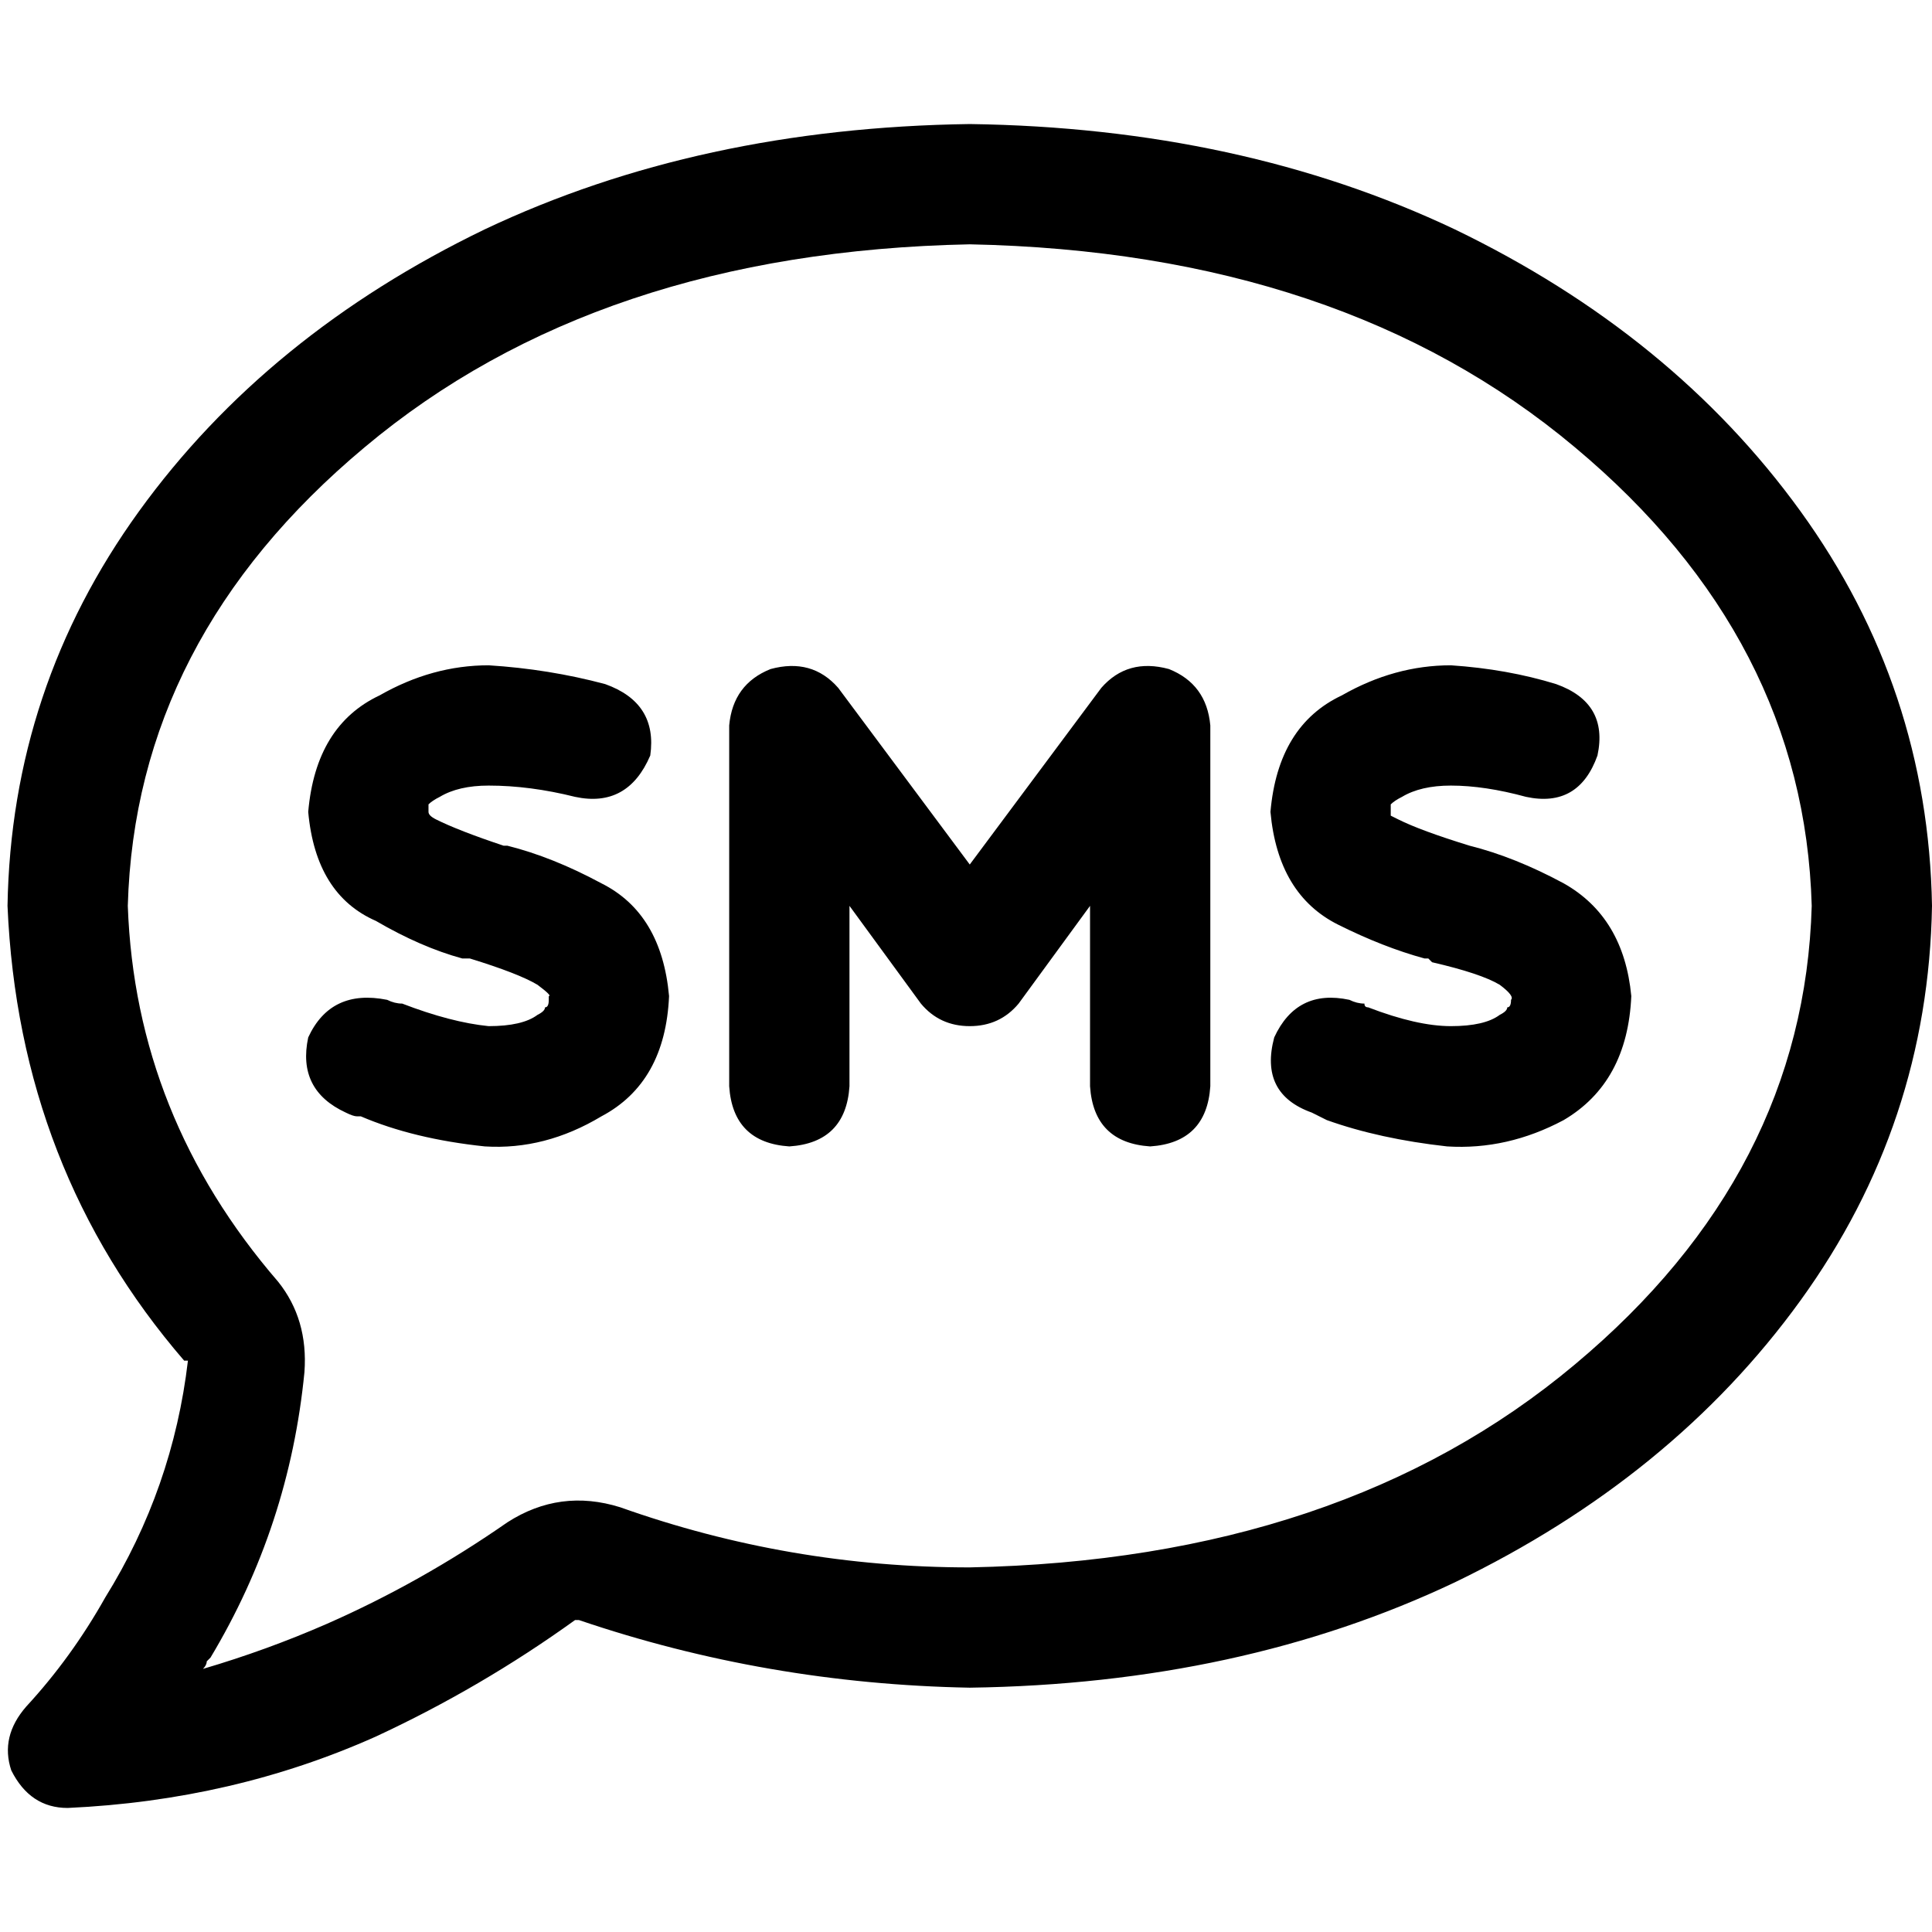 <svg xmlns="http://www.w3.org/2000/svg" viewBox="0 0 512 512">
  <path d="M 33.868 240.062 Q 35.86 169.339 96.623 118.537 L 96.623 118.537 Q 158.381 66.739 256.996 64.747 Q 355.611 66.739 417.37 118.537 Q 478.132 169.339 480.125 240.062 Q 478.132 310.786 417.37 361.588 Q 355.611 413.385 256.996 415.377 Q 209.183 415.377 164.358 399.44 Q 148.42 394.459 134.475 403.424 Q 111.564 419.362 86.661 430.319 L 92.638 445.261 L 86.661 430.319 Q 70.724 437.292 53.79 442.272 Q 54.786 441.276 54.786 440.28 Q 54.786 440.28 55.782 439.284 Q 76.7 404.42 80.685 363.58 Q 81.681 349.634 73.712 339.673 Q 35.86 295.844 33.868 240.062 L 33.868 240.062 Z M 256.996 32.872 Q 185.276 33.868 128.498 60.763 L 128.498 60.763 Q 70.724 88.654 36.856 135.471 L 36.856 135.471 Q 2.988 182.288 1.992 240.062 Q 4.981 309.79 48.809 360.591 Q 48.809 360.591 48.809 360.591 Q 48.809 360.591 49.805 360.591 Q 45.821 394.459 27.891 423.346 Q 18.926 439.284 6.973 452.233 Q 0 460.202 2.988 469.167 Q 7.969 479.128 17.93 479.128 Q 61.759 477.136 99.611 460.202 Q 127.502 447.253 152.405 429.323 Q 153.401 429.323 153.401 429.323 Q 203.206 446.257 256.996 447.253 Q 328.716 446.257 385.494 419.362 Q 443.269 391.471 477.136 344.654 Q 511.004 297.837 512 240.062 Q 511.004 182.288 477.136 135.471 Q 443.269 88.654 385.494 60.763 Q 328.716 33.868 256.996 32.872 L 256.996 32.872 Z M 204.202 177.307 Q 194.241 181.292 193.245 192.249 L 193.245 287.875 Q 194.241 302.817 209.183 303.813 Q 224.125 302.817 225.121 287.875 L 225.121 240.062 L 244.047 265.961 Q 249.027 271.938 256.996 271.938 Q 264.965 271.938 269.946 265.961 L 288.872 240.062 L 288.872 287.875 Q 289.868 302.817 304.809 303.813 Q 319.751 302.817 320.747 287.875 L 320.747 192.249 Q 319.751 181.292 309.79 177.307 Q 298.833 174.319 291.86 182.288 L 256.996 229.105 L 222.132 182.288 Q 215.16 174.319 204.202 177.307 L 204.202 177.307 Z M 113.556 215.16 Q 113.556 213.167 113.556 213.167 Q 113.556 213.167 113.556 213.167 Q 114.553 212.171 116.545 211.175 Q 121.525 208.187 129.494 208.187 Q 140.451 208.187 152.405 211.175 Q 166.35 214.163 172.327 200.218 Q 174.319 186.272 160.374 181.292 Q 145.432 177.307 129.494 176.311 Q 114.553 176.311 100.607 184.28 Q 83.673 192.249 81.681 215.16 Q 83.673 237.074 99.611 244.047 Q 111.564 251.019 122.521 254.008 Q 123.518 254.008 123.518 254.008 L 123.518 254.008 L 124.514 254.008 Q 137.463 257.992 142.444 260.981 Q 146.428 263.969 145.432 263.969 L 145.432 264.965 Q 145.432 266.957 144.436 266.957 Q 144.436 267.953 142.444 268.949 Q 138.459 271.938 129.494 271.938 Q 119.533 270.942 106.584 265.961 Q 106.584 265.961 106.584 265.961 L 106.584 265.961 L 106.584 265.961 L 106.584 265.961 Q 104.591 265.961 102.599 264.965 Q 87.658 261.977 81.681 274.926 Q 78.693 288.872 91.642 294.848 Q 93.634 295.844 94.63 295.844 Q 94.63 295.844 95.626 295.844 L 95.626 295.844 L 95.626 295.844 Q 95.626 295.844 95.626 295.844 Q 109.572 301.821 128.498 303.813 Q 144.436 304.809 159.377 295.844 Q 176.311 286.879 177.307 263.969 Q 175.315 242.054 159.377 234.086 Q 146.428 227.113 134.475 224.125 L 133.479 224.125 Q 121.525 220.14 115.549 217.152 Q 113.556 216.156 113.556 215.16 Q 113.556 215.16 113.556 215.16 Q 113.556 215.16 113.556 215.16 Q 113.556 215.16 113.556 215.16 L 113.556 215.16 Z M 368.56 215.16 Q 368.56 213.167 368.56 213.167 Q 368.56 213.167 368.56 213.167 Q 369.556 212.171 371.549 211.175 Q 376.529 208.187 384.498 208.187 Q 393.463 208.187 404.42 211.175 Q 418.366 214.163 423.346 200.218 Q 426.335 186.272 412.389 181.292 Q 399.44 177.307 384.498 176.311 Q 369.556 176.311 355.611 184.28 Q 338.677 192.249 336.685 215.16 Q 338.677 237.074 354.615 245.043 Q 366.568 251.019 377.525 254.008 Q 378.521 254.008 378.521 254.008 L 378.521 254.008 L 379.518 255.004 Q 392.467 257.992 397.447 260.981 Q 401.432 263.969 400.436 264.965 L 400.436 264.965 Q 400.436 266.957 399.44 266.957 Q 399.44 267.953 397.447 268.949 Q 393.463 271.938 384.498 271.938 Q 375.533 271.938 362.584 266.957 L 362.584 266.957 L 362.584 266.957 L 362.584 266.957 Q 361.588 266.957 361.588 265.961 Q 359.595 265.961 357.603 264.965 Q 343.658 261.977 337.681 274.926 Q 333.697 289.868 347.642 294.848 Q 349.634 295.844 351.626 296.84 L 351.626 296.84 Q 351.626 296.84 351.626 296.84 Q 365.572 301.821 383.502 303.813 Q 399.44 304.809 414.381 296.84 Q 431.315 286.879 432.311 263.969 Q 430.319 243.051 414.381 234.086 Q 401.432 227.113 389.479 224.125 L 389.479 224.125 Q 376.529 220.14 370.553 217.152 Q 368.56 216.156 368.56 216.156 Q 368.56 216.156 368.56 216.156 Q 368.56 215.16 368.56 215.16 Q 368.56 215.16 368.56 215.16 L 368.56 215.16 Z" />
</svg>